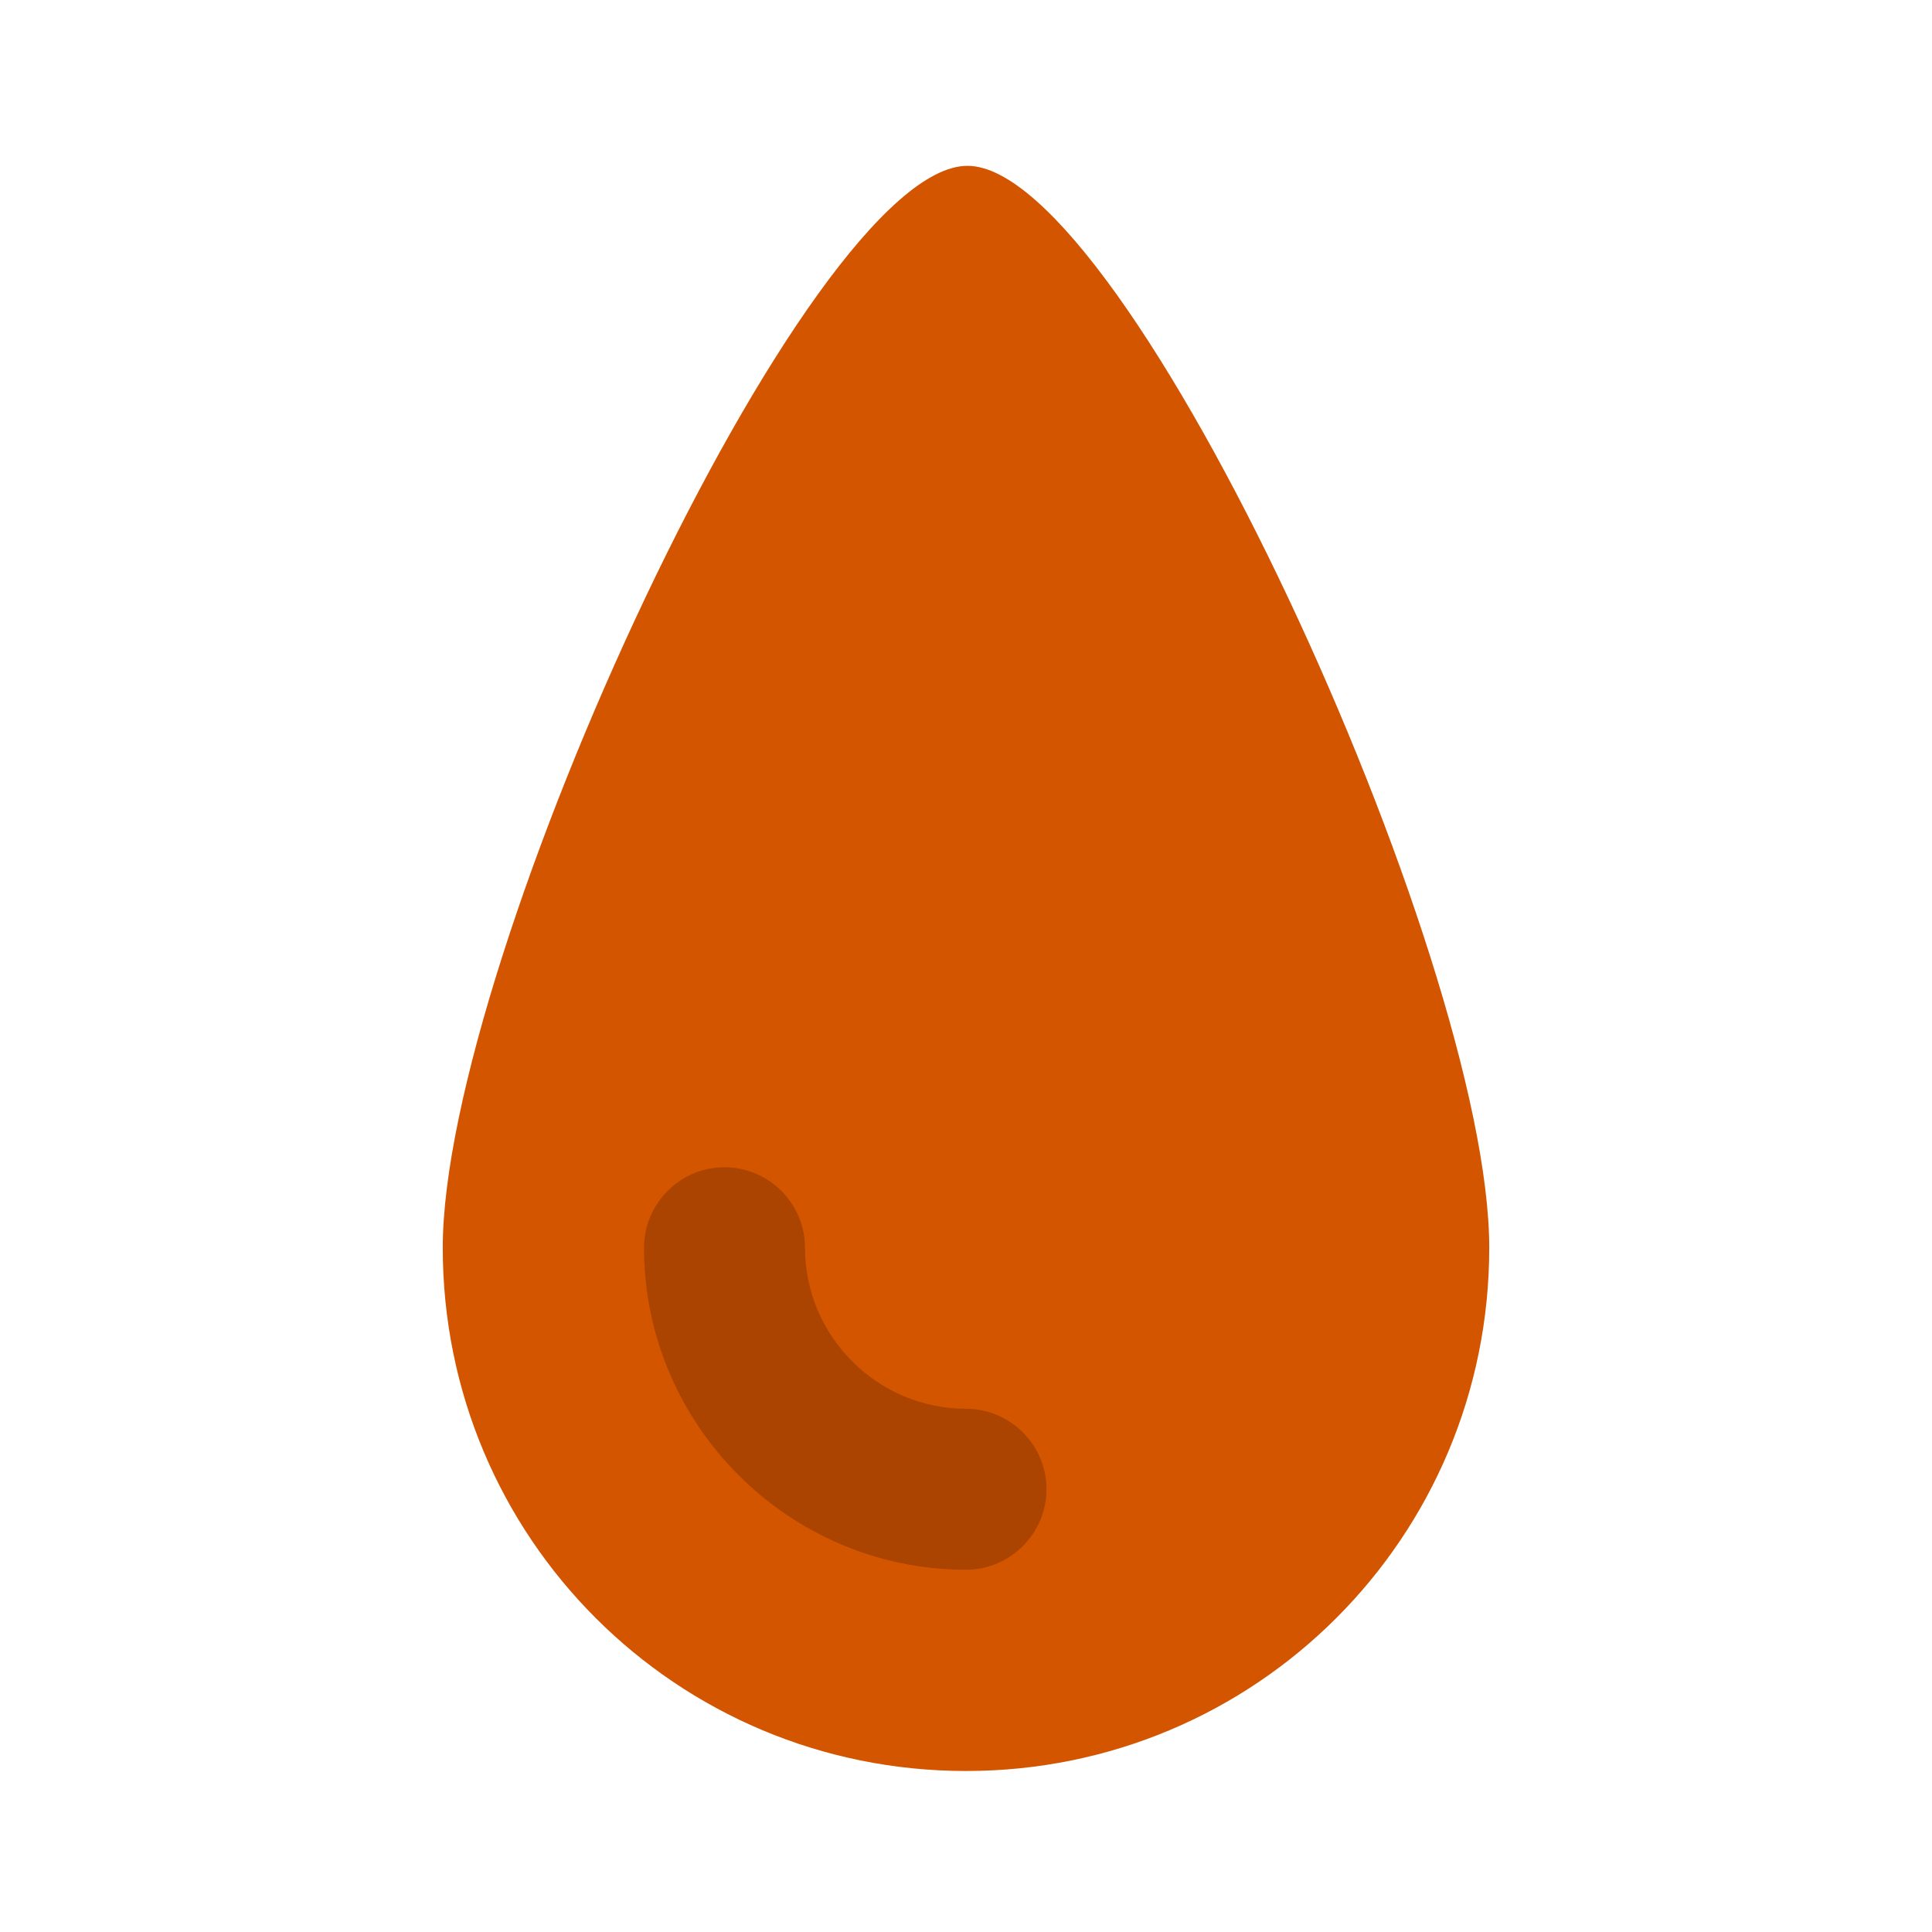 <?xml version="1.0" encoding="UTF-8" standalone="no"?>
<svg
   xmlns:dc="http://purl.org/dc/elements/1.1/"
   xmlns:cc="http://creativecommons.org/ns#"
   xmlns:rdf="http://www.w3.org/1999/02/22-rdf-syntax-ns#"
   xmlns:svg="http://www.w3.org/2000/svg"
   xmlns="http://www.w3.org/2000/svg"
   xmlns:sodipodi="http://sodipodi.sourceforge.net/DTD/sodipodi-0.dtd"
   xmlns:inkscape="http://www.inkscape.org/namespaces/inkscape"
   viewBox="0 0 48 48"
   width="96px"
   height="96px"
   version="1.1"
   id="svg3795"
   sodipodi:docname="coxinha.svg"
   inkscape:version="0.92.4 (5da689c313, 2019-01-14)">
  <defs
     id="defs3799" />
  <sodipodi:namedview
     pagecolor="#ffffff"
     bordercolor="#666666"
     borderopacity="1"
     objecttolerance="10"
     gridtolerance="10"
     guidetolerance="10"
     inkscape:pageopacity="0"
     inkscape:pageshadow="2"
     inkscape:window-width="2490"
     inkscape:window-height="1376"
     id="namedview3797"
     showgrid="false"
     inkscape:zoom="12.458333"
     inkscape:cx="48"
     inkscape:cy="48"
     inkscape:window-x="70"
     inkscape:window-y="27"
     inkscape:window-maximized="1"
     inkscape:current-layer="svg3795" />
  <path
     d="M 37,31 C 37,38.2 31.2,44 24,44 16.8,44 11,38.2 11,31 11,23.8 20.067,4.108 24.04,4.12 28.013,4.132 37,23.8 37,31 Z"
     id="path3791"
     style="fill:#d45500"
     inkscape:connector-curvature="0"
     sodipodi:nodetypes="ssszs" />
  <path
     fill="#bbdefb"
     d="M24,39c-4.4,0-8-3.6-8-8c0-1.1,0.9-2,2-2s2,0.9,2,2c0,2.2,1.8,4,4,4c1.1,0,2,0.9,2,2S25.1,39,24,39z"
     id="path3793"
     style="fill:#aa4400" />
</svg>
